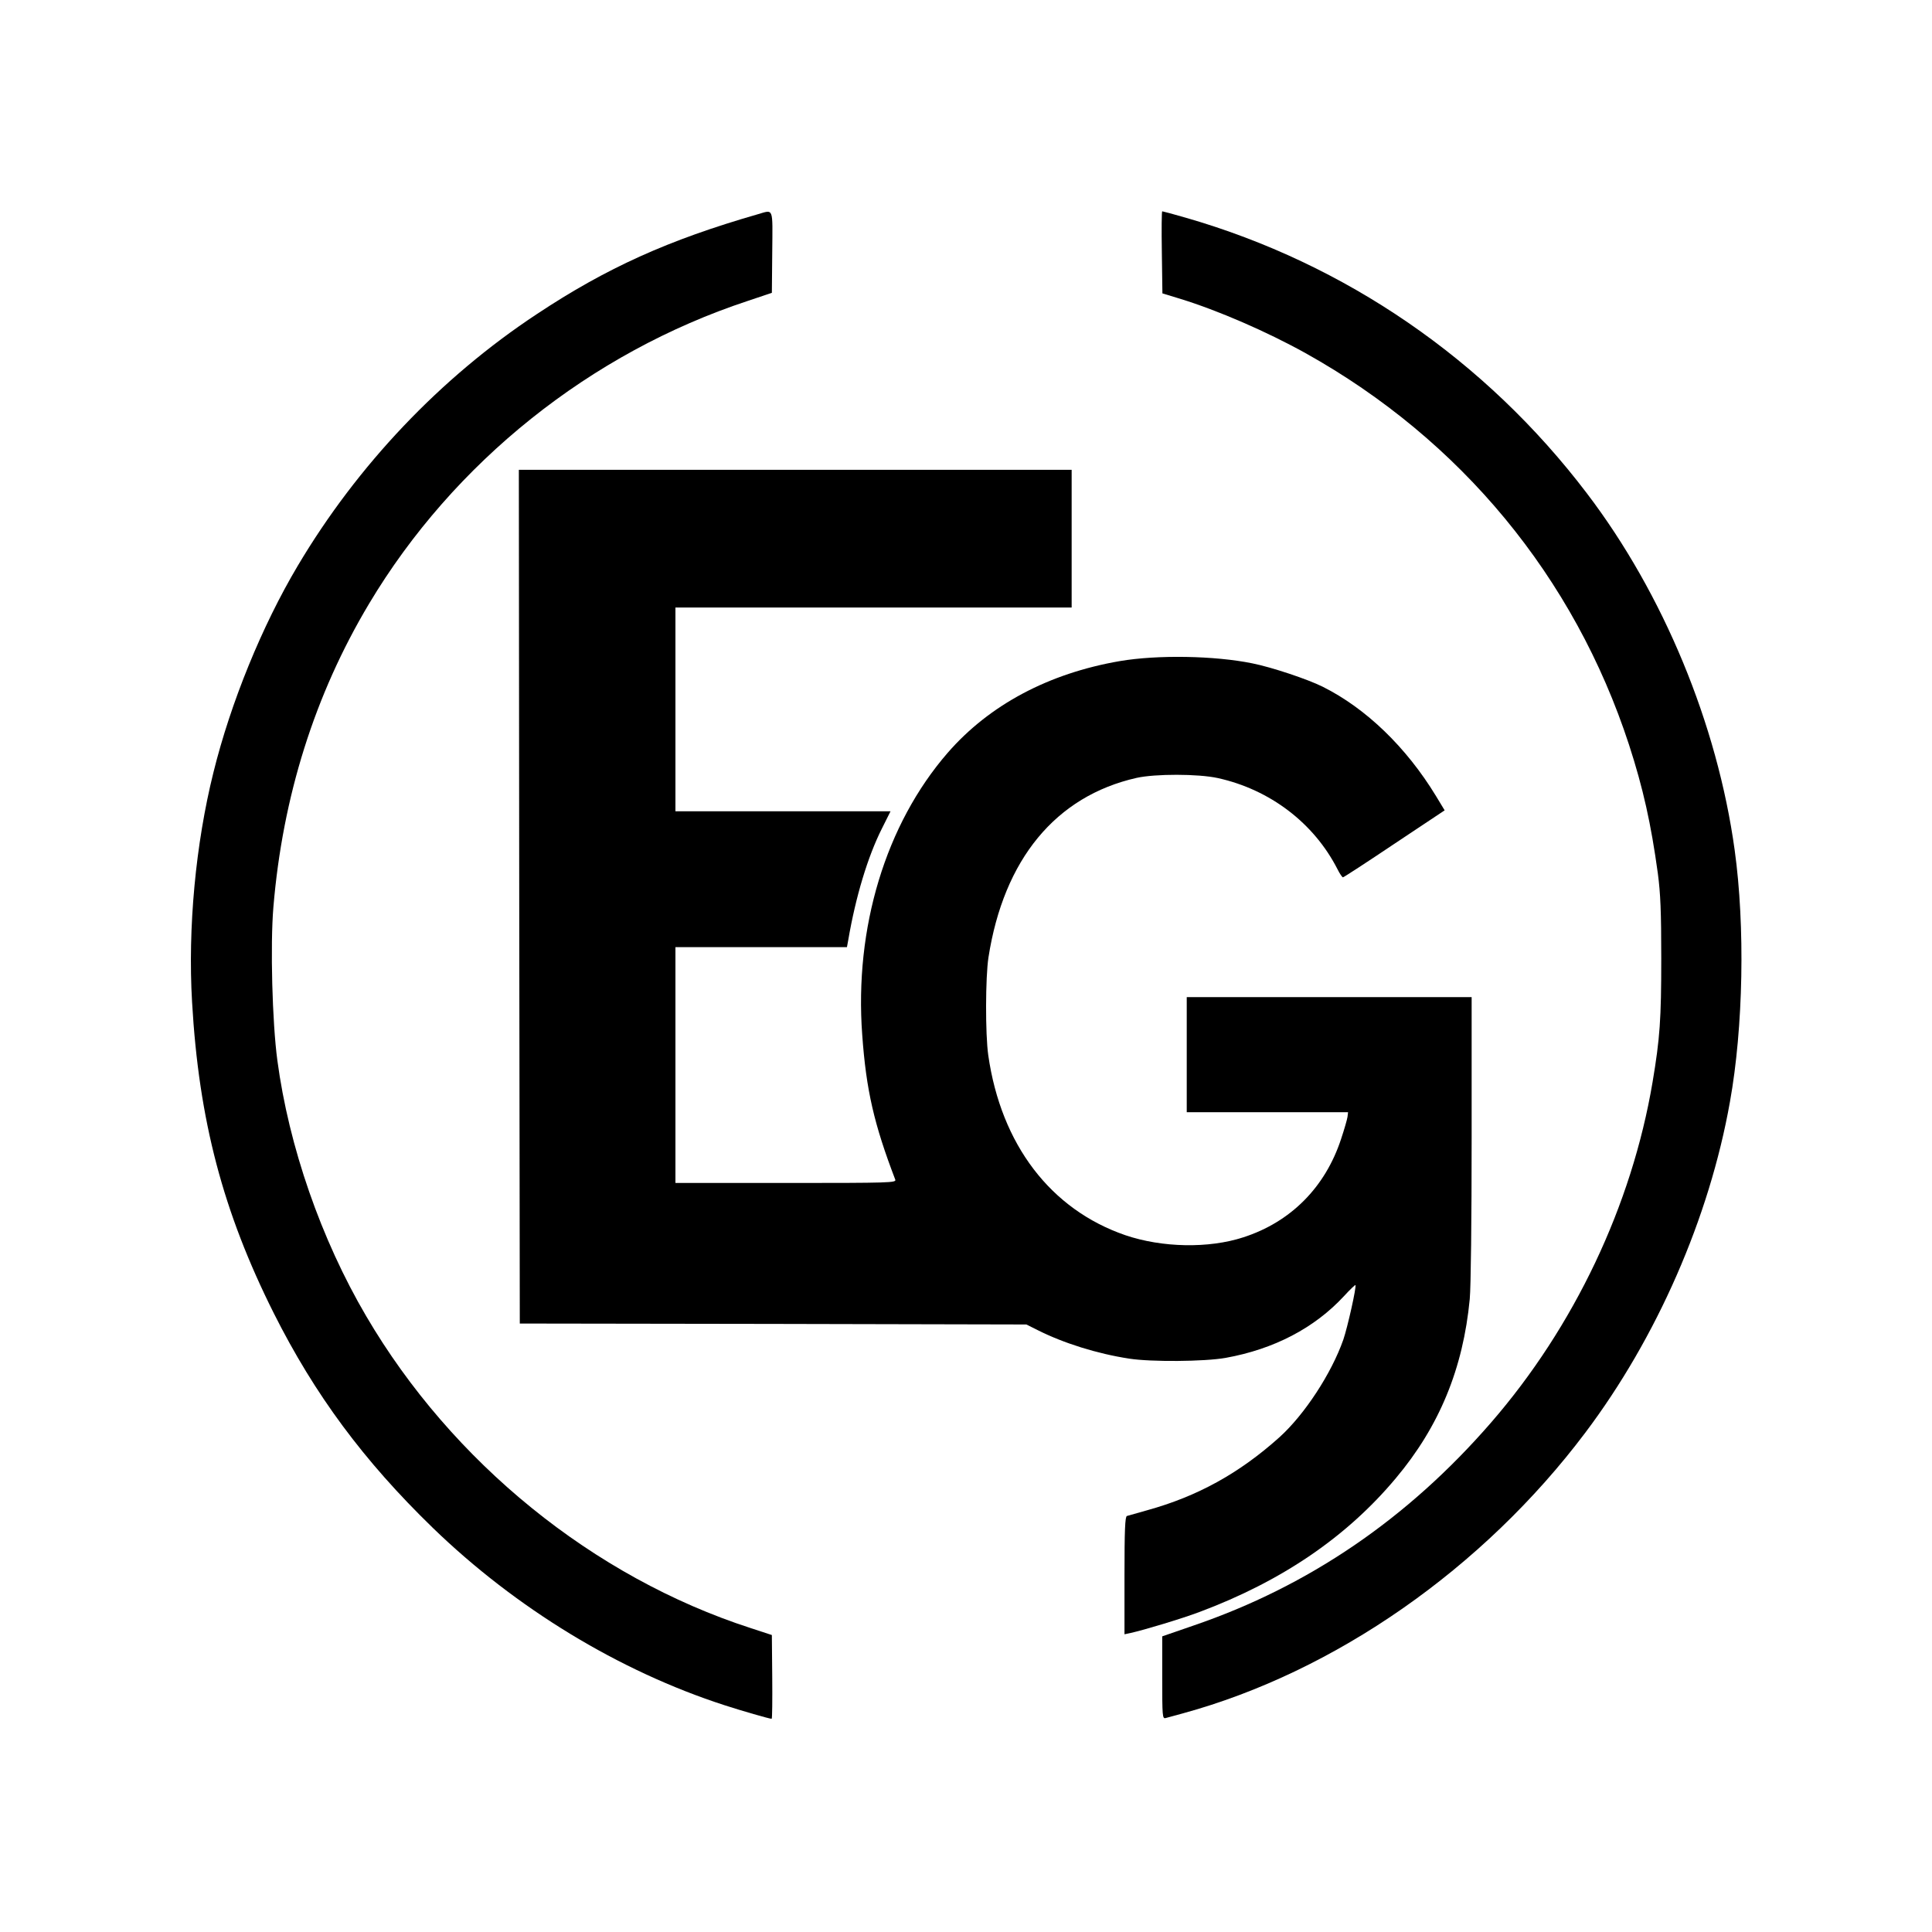 <?xml version="1.0" standalone="no"?>
<!DOCTYPE svg PUBLIC "-//W3C//DTD SVG 20010904//EN"
 "http://www.w3.org/TR/2001/REC-SVG-20010904/DTD/svg10.dtd">
<svg version="1.0" xmlns="http://www.w3.org/2000/svg"
 width="1024pt" height="1024pt" viewBox="0 0 1024 1024"
 preserveAspectRatio="xMidYMid meet">

<g transform="translate(0,1024) scale(0.1,-0.1)"
fill="#000000" stroke="none">
<path d="M4015 9104 c-472 -136 -799 -283 -1170 -529 -509 -336 -950 -800
-1267 -1334 -189 -318 -355 -724 -447 -1096 -94 -378 -136 -823 -113 -1216 36
-627 164 -1112 433 -1649 217 -432 477 -783 843 -1138 440 -426 987 -759 1546
-940 89 -29 238 -72 250 -72 3 0 4 100 3 222 l-2 222 -113 37 c-833 270 -1582
877 -2037 1653 -239 407 -410 899 -471 1356 -27 201 -38 610 -21 812 49 586
219 1126 507 1608 448 750 1174 1330 2007 1605 l128 43 2 216 c2 242 9 225
-78 200z"/>
<path d="M6158 8903 l3 -218 92 -28 c202 -62 462 -175 667 -289 823 -459 1424
-1187 1714 -2075 75 -231 117 -420 153 -683 14 -106 18 -202 18 -450 0 -322
-7 -423 -46 -655 -110 -653 -415 -1297 -857 -1806 -441 -508 -965 -866 -1577
-1075 l-165 -57 0 -219 c0 -204 1 -219 18 -214 9 2 51 14 92 25 805 220 1591
768 2132 1487 379 503 658 1139 767 1754 71 394 81 931 25 1335 -92 667 -378
1358 -783 1890 -537 707 -1279 1217 -2126 1461 -65 19 -122 34 -125 34 -3 0
-4 -98 -2 -217z"/>
<path d="M2752 5488 l3 -2263 1343 -2 1342 -3 60 -30 c137 -69 315 -125 485
-151 115 -18 399 -16 511 4 256 46 471 158 628 328 31 34 59 60 60 58 7 -7
-42 -225 -64 -289 -63 -180 -206 -398 -339 -518 -213 -191 -434 -313 -702
-387 -52 -15 -100 -28 -106 -30 -10 -3 -13 -75 -13 -315 l0 -312 33 7 c72 16
271 76 364 111 436 163 781 398 1041 709 231 275 357 582 392 950 6 65 10 418
10 855 l0 745 -755 0 -755 0 0 -305 0 -305 427 0 428 0 -3 -25 c-2 -14 -17
-66 -34 -117 -84 -256 -267 -440 -518 -521 -184 -60 -430 -55 -625 11 -396
136 -659 480 -727 954 -16 112 -15 414 1 518 81 521 357 855 785 952 99 22
326 22 431 -1 276 -61 509 -238 634 -483 12 -24 25 -43 29 -43 4 0 127 80 273
178 l266 177 -46 76 c-157 258 -370 464 -600 579 -80 40 -272 104 -373 124
-200 41 -504 46 -703 12 -377 -65 -691 -232 -912 -486 -329 -379 -495 -928
-453 -1495 21 -294 63 -474 175 -767 7 -17 -25 -18 -579 -18 l-586 0 0 625 0
625 455 0 454 0 7 38 c39 228 103 441 178 590 l46 92 -570 0 -570 0 0 540 0
540 1050 0 1050 0 0 365 0 365 -1465 0 -1465 0 2 -2262z"/>
</g>
</svg>
